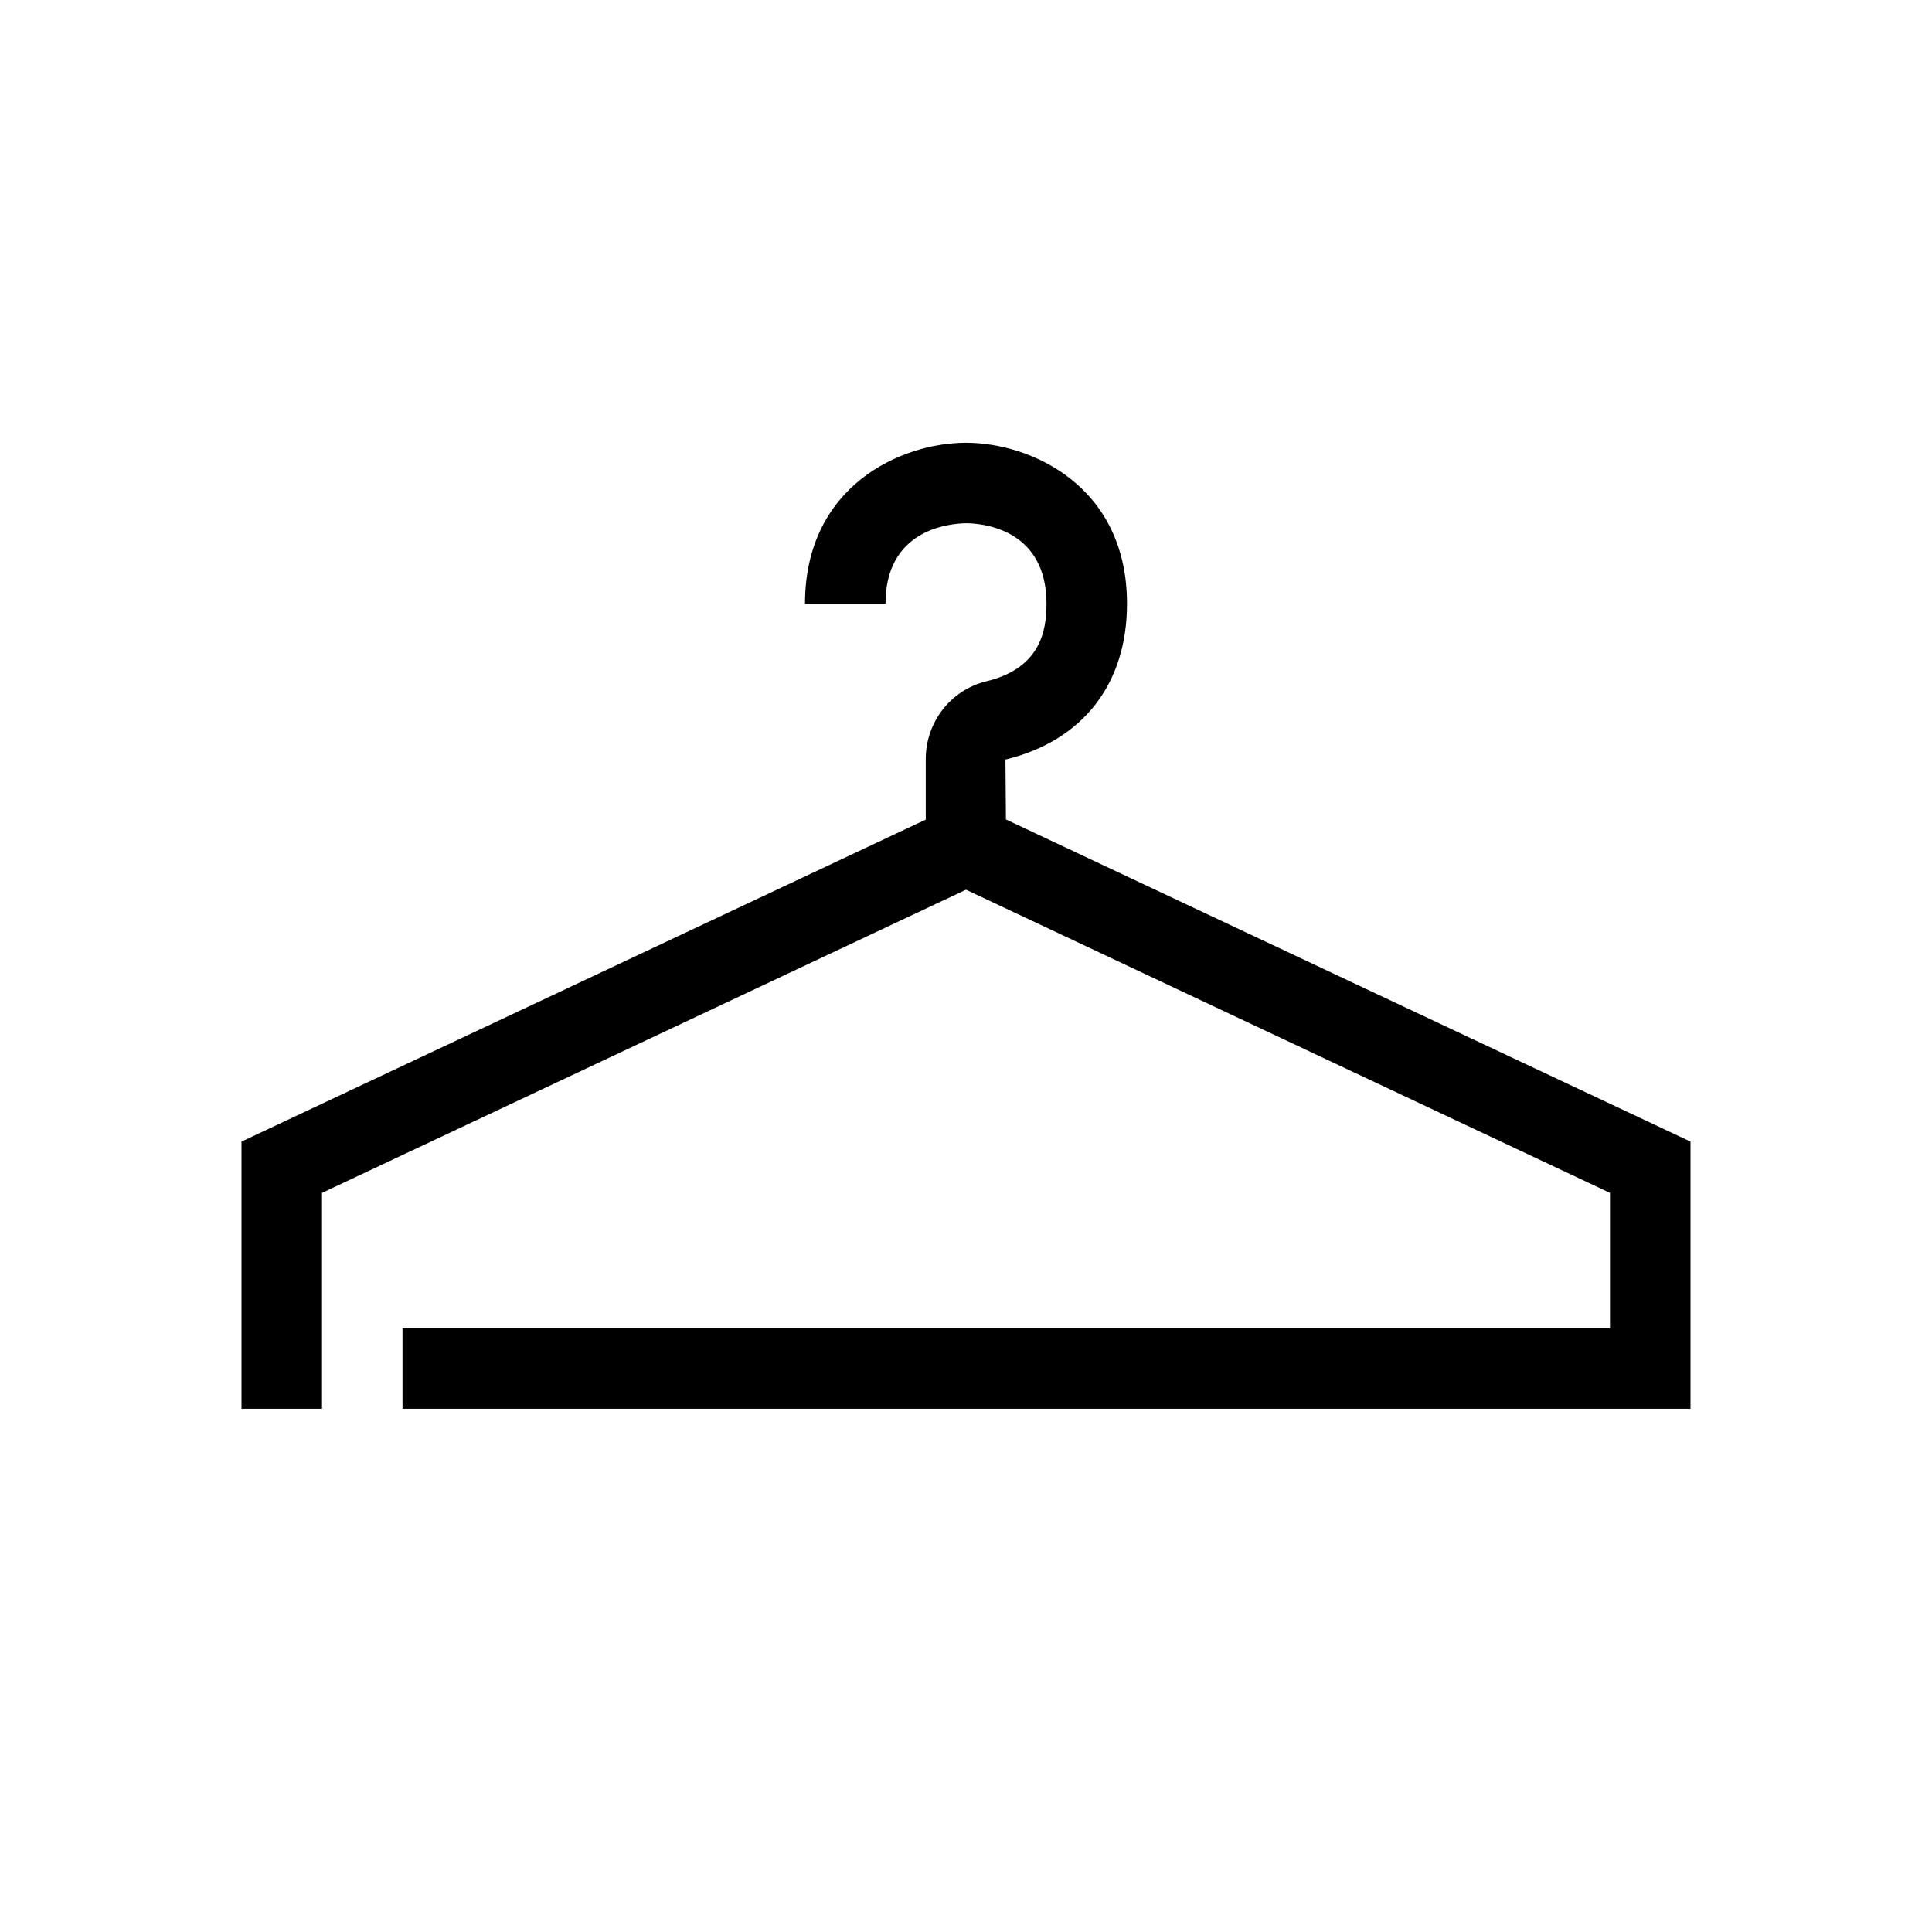 <?xml version="1.0" encoding="UTF-8"?>
<svg xmlns="http://www.w3.org/2000/svg" xmlns:xlink="http://www.w3.org/1999/xlink" width="48pt" height="48pt" viewBox="0 0 48 48" version="1.1">
<g id="surface1">
<path style=" stroke:none;fill-rule:nonzero;fill:rgb(0%,0%,0%);fill-opacity:1;" d="M 42 28.363 L 42 35 L 10 35 L 10 33 L 40 33 L 40 29.637 L 24 22.105 L 8 29.637 L 8 35 L 6 35 L 6 28.363 L 23 20.363 L 23 18.863 C 23 17.938 23.621 17.141 24.508 16.926 C 25.848 16.602 26 15.672 26 15 C 26 13.098 24.336 13 24 13 C 23.535 13.008 22 13.176 22 15 L 20 15 C 20 12.066 22.395 11 24 11 C 25.605 11 28 12.066 28 15 C 28 16.996 26.898 18.406 24.98 18.871 L 24.992 20.359 Z M 42 28.363 "/>
</g>
</svg>
